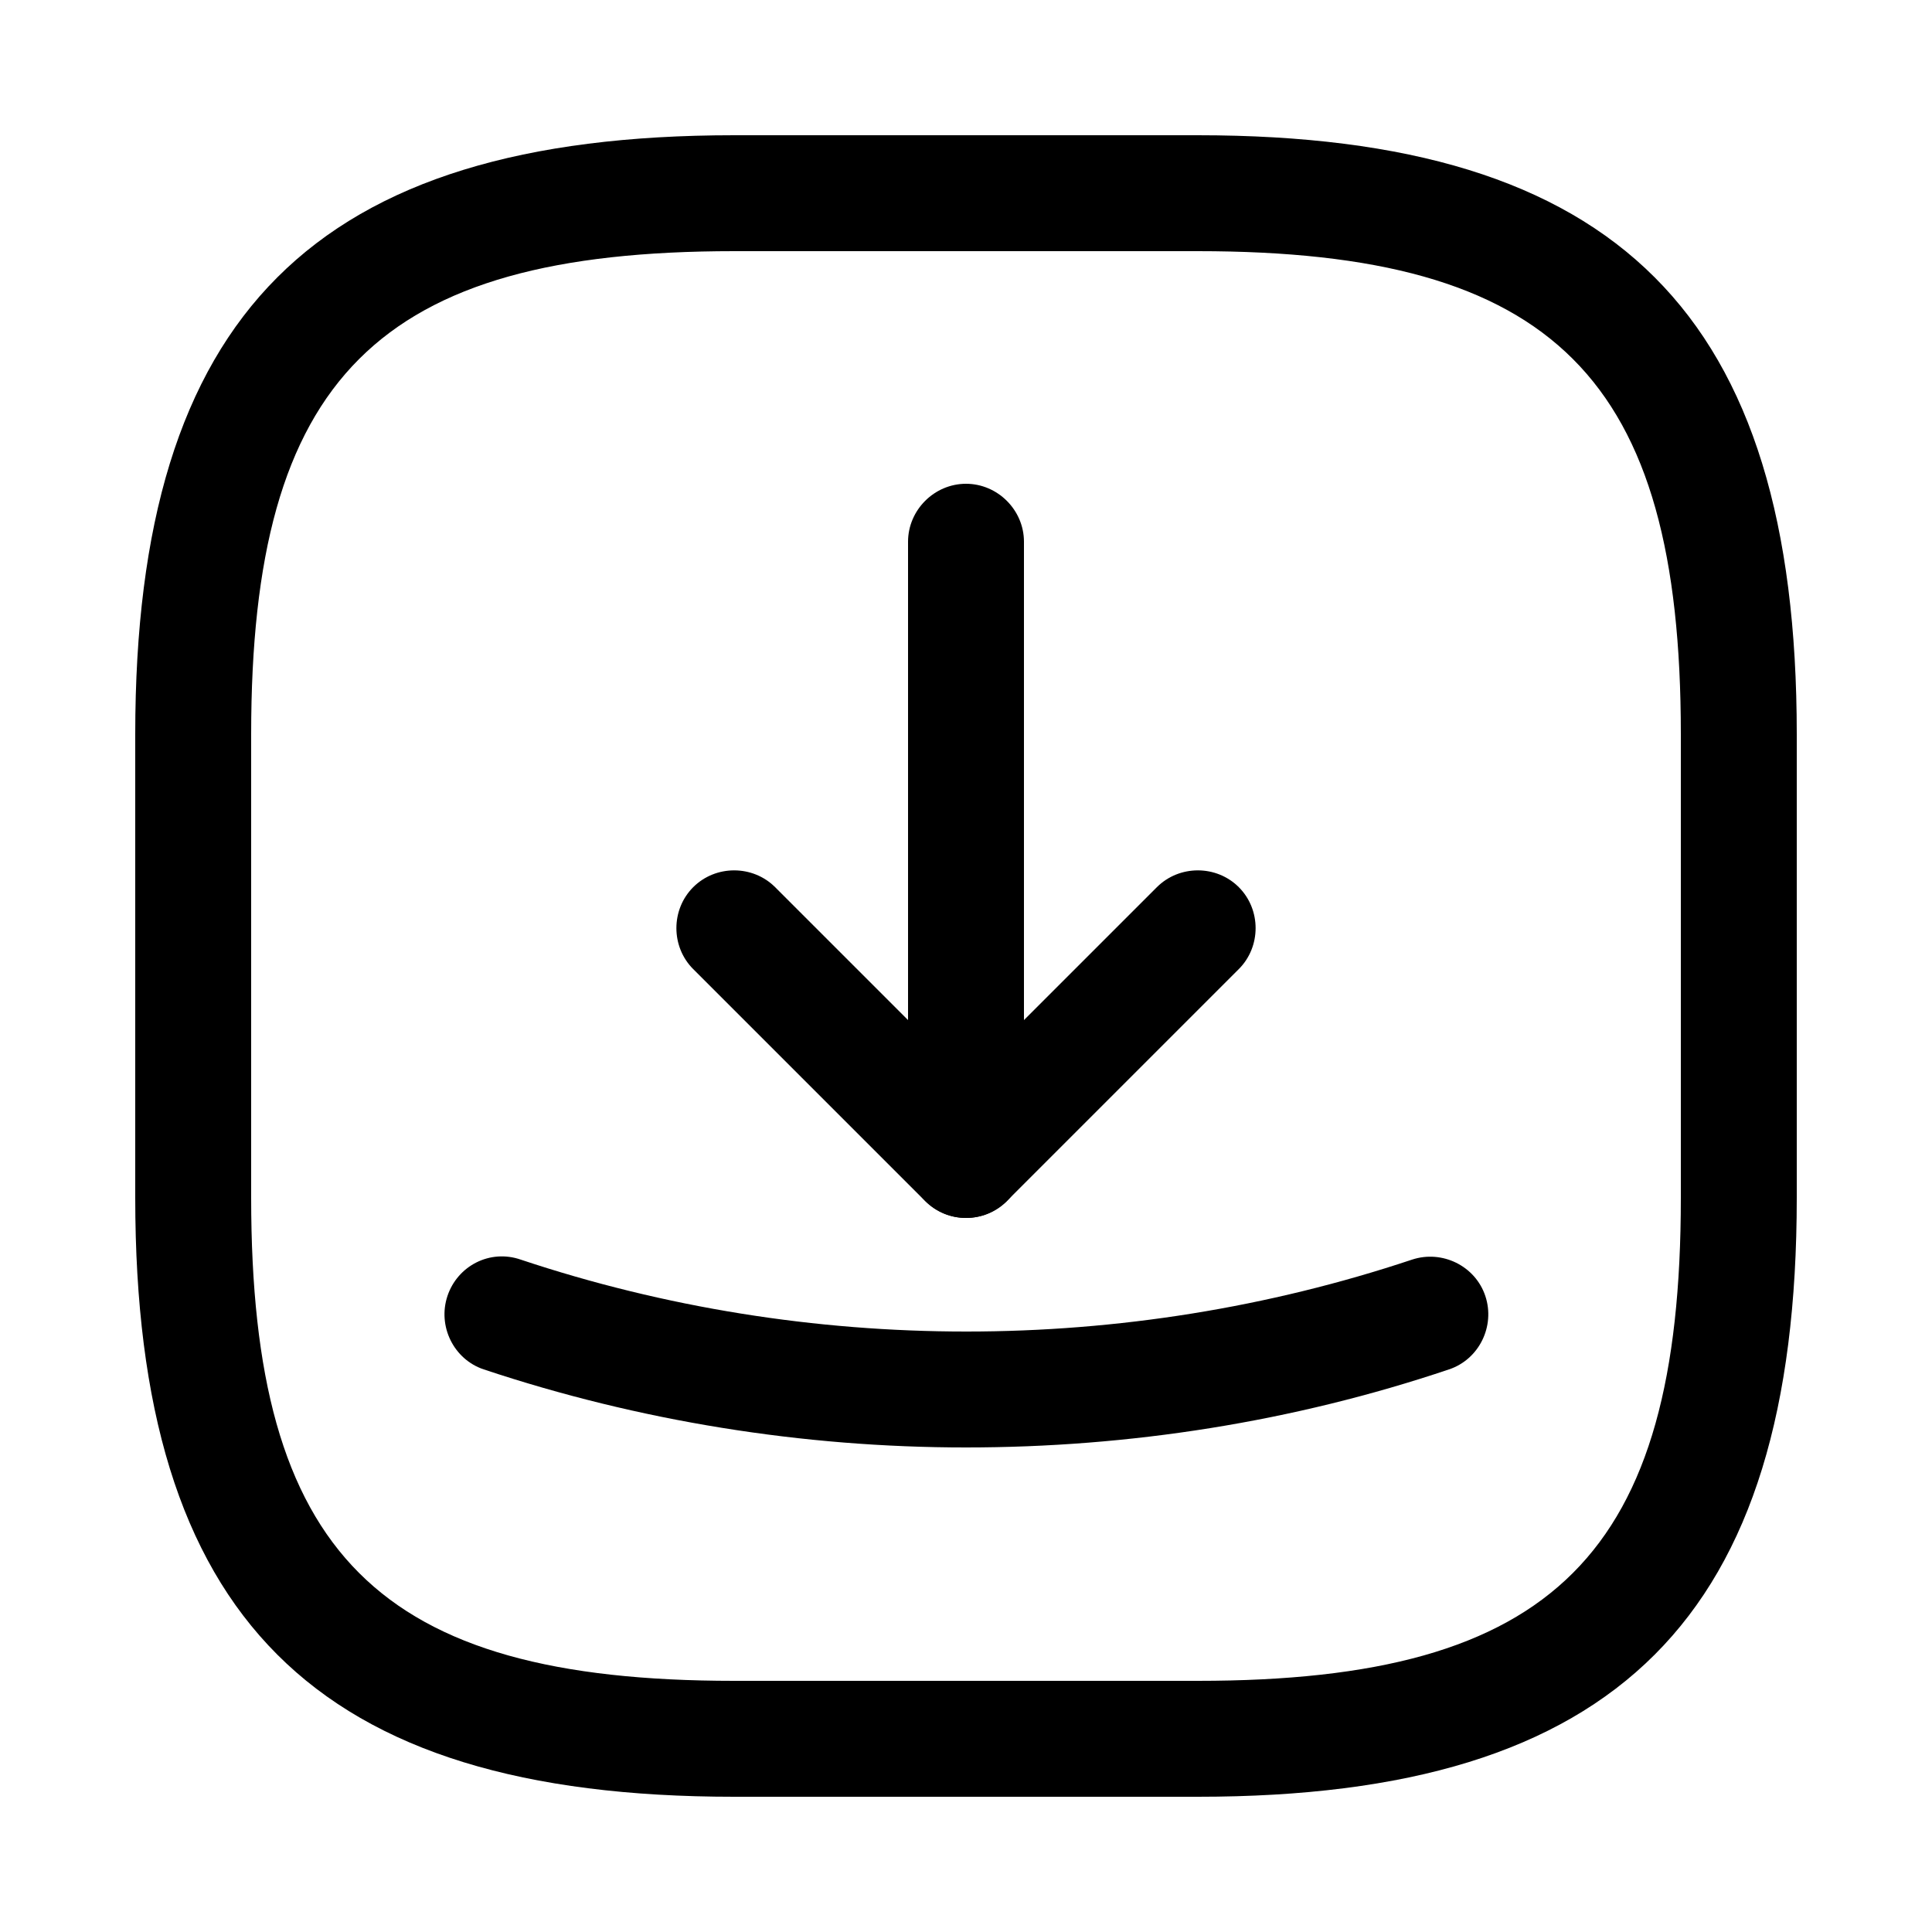 <svg width="25" height="25" viewBox="0 0 25 25" fill="none" xmlns="http://www.w3.org/2000/svg">
<path d="M15.5 23.25H9.5C4.07 23.25 1.75 20.93 1.75 15.5V9.5C1.75 4.07 4.07 1.75 9.5 1.75H15.5C20.93 1.75 23.25 4.07 23.25 9.5V15.5C23.25 20.93 20.93 23.25 15.5 23.25ZM9.5 3.25C4.89 3.25 3.25 4.89 3.25 9.5V15.5C3.25 20.11 4.89 21.75 9.5 21.75H15.5C20.11 21.75 21.75 20.11 21.75 15.5V9.5C21.75 4.89 20.11 3.25 15.5 3.25H9.5Z" fill="current"/>
<path d="M12.5 15.76C12.31 15.76 12.12 15.69 11.97 15.54L8.97 12.54C8.68 12.25 8.68 11.77 8.97 11.48C9.26 11.19 9.74 11.19 10.03 11.48L12.5 13.95L14.97 11.48C15.26 11.19 15.74 11.19 16.03 11.48C16.32 11.77 16.32 12.25 16.03 12.54L13.03 15.54C12.88 15.69 12.69 15.76 12.5 15.76Z" fill="current"/>
<path d="M12.5 15.76C12.09 15.76 11.75 15.42 11.75 15.01V7.01C11.75 6.6 12.09 6.26 12.5 6.26C12.91 6.26 13.25 6.6 13.25 7.01V15.01C13.25 15.43 12.91 15.76 12.5 15.76Z" fill="current"/>
<path d="M12.5 18.73C10.39 18.73 8.27 18.39 6.26 17.72C5.87 17.59 5.66 17.16 5.79 16.77C5.92 16.38 6.34 16.16 6.74 16.3C10.46 17.54 14.55 17.54 18.27 16.3C18.66 16.17 19.09 16.38 19.22 16.77C19.35 17.16 19.14 17.59 18.75 17.72C16.73 18.4 14.61 18.73 12.5 18.73Z" fill="current"/>
</svg>
